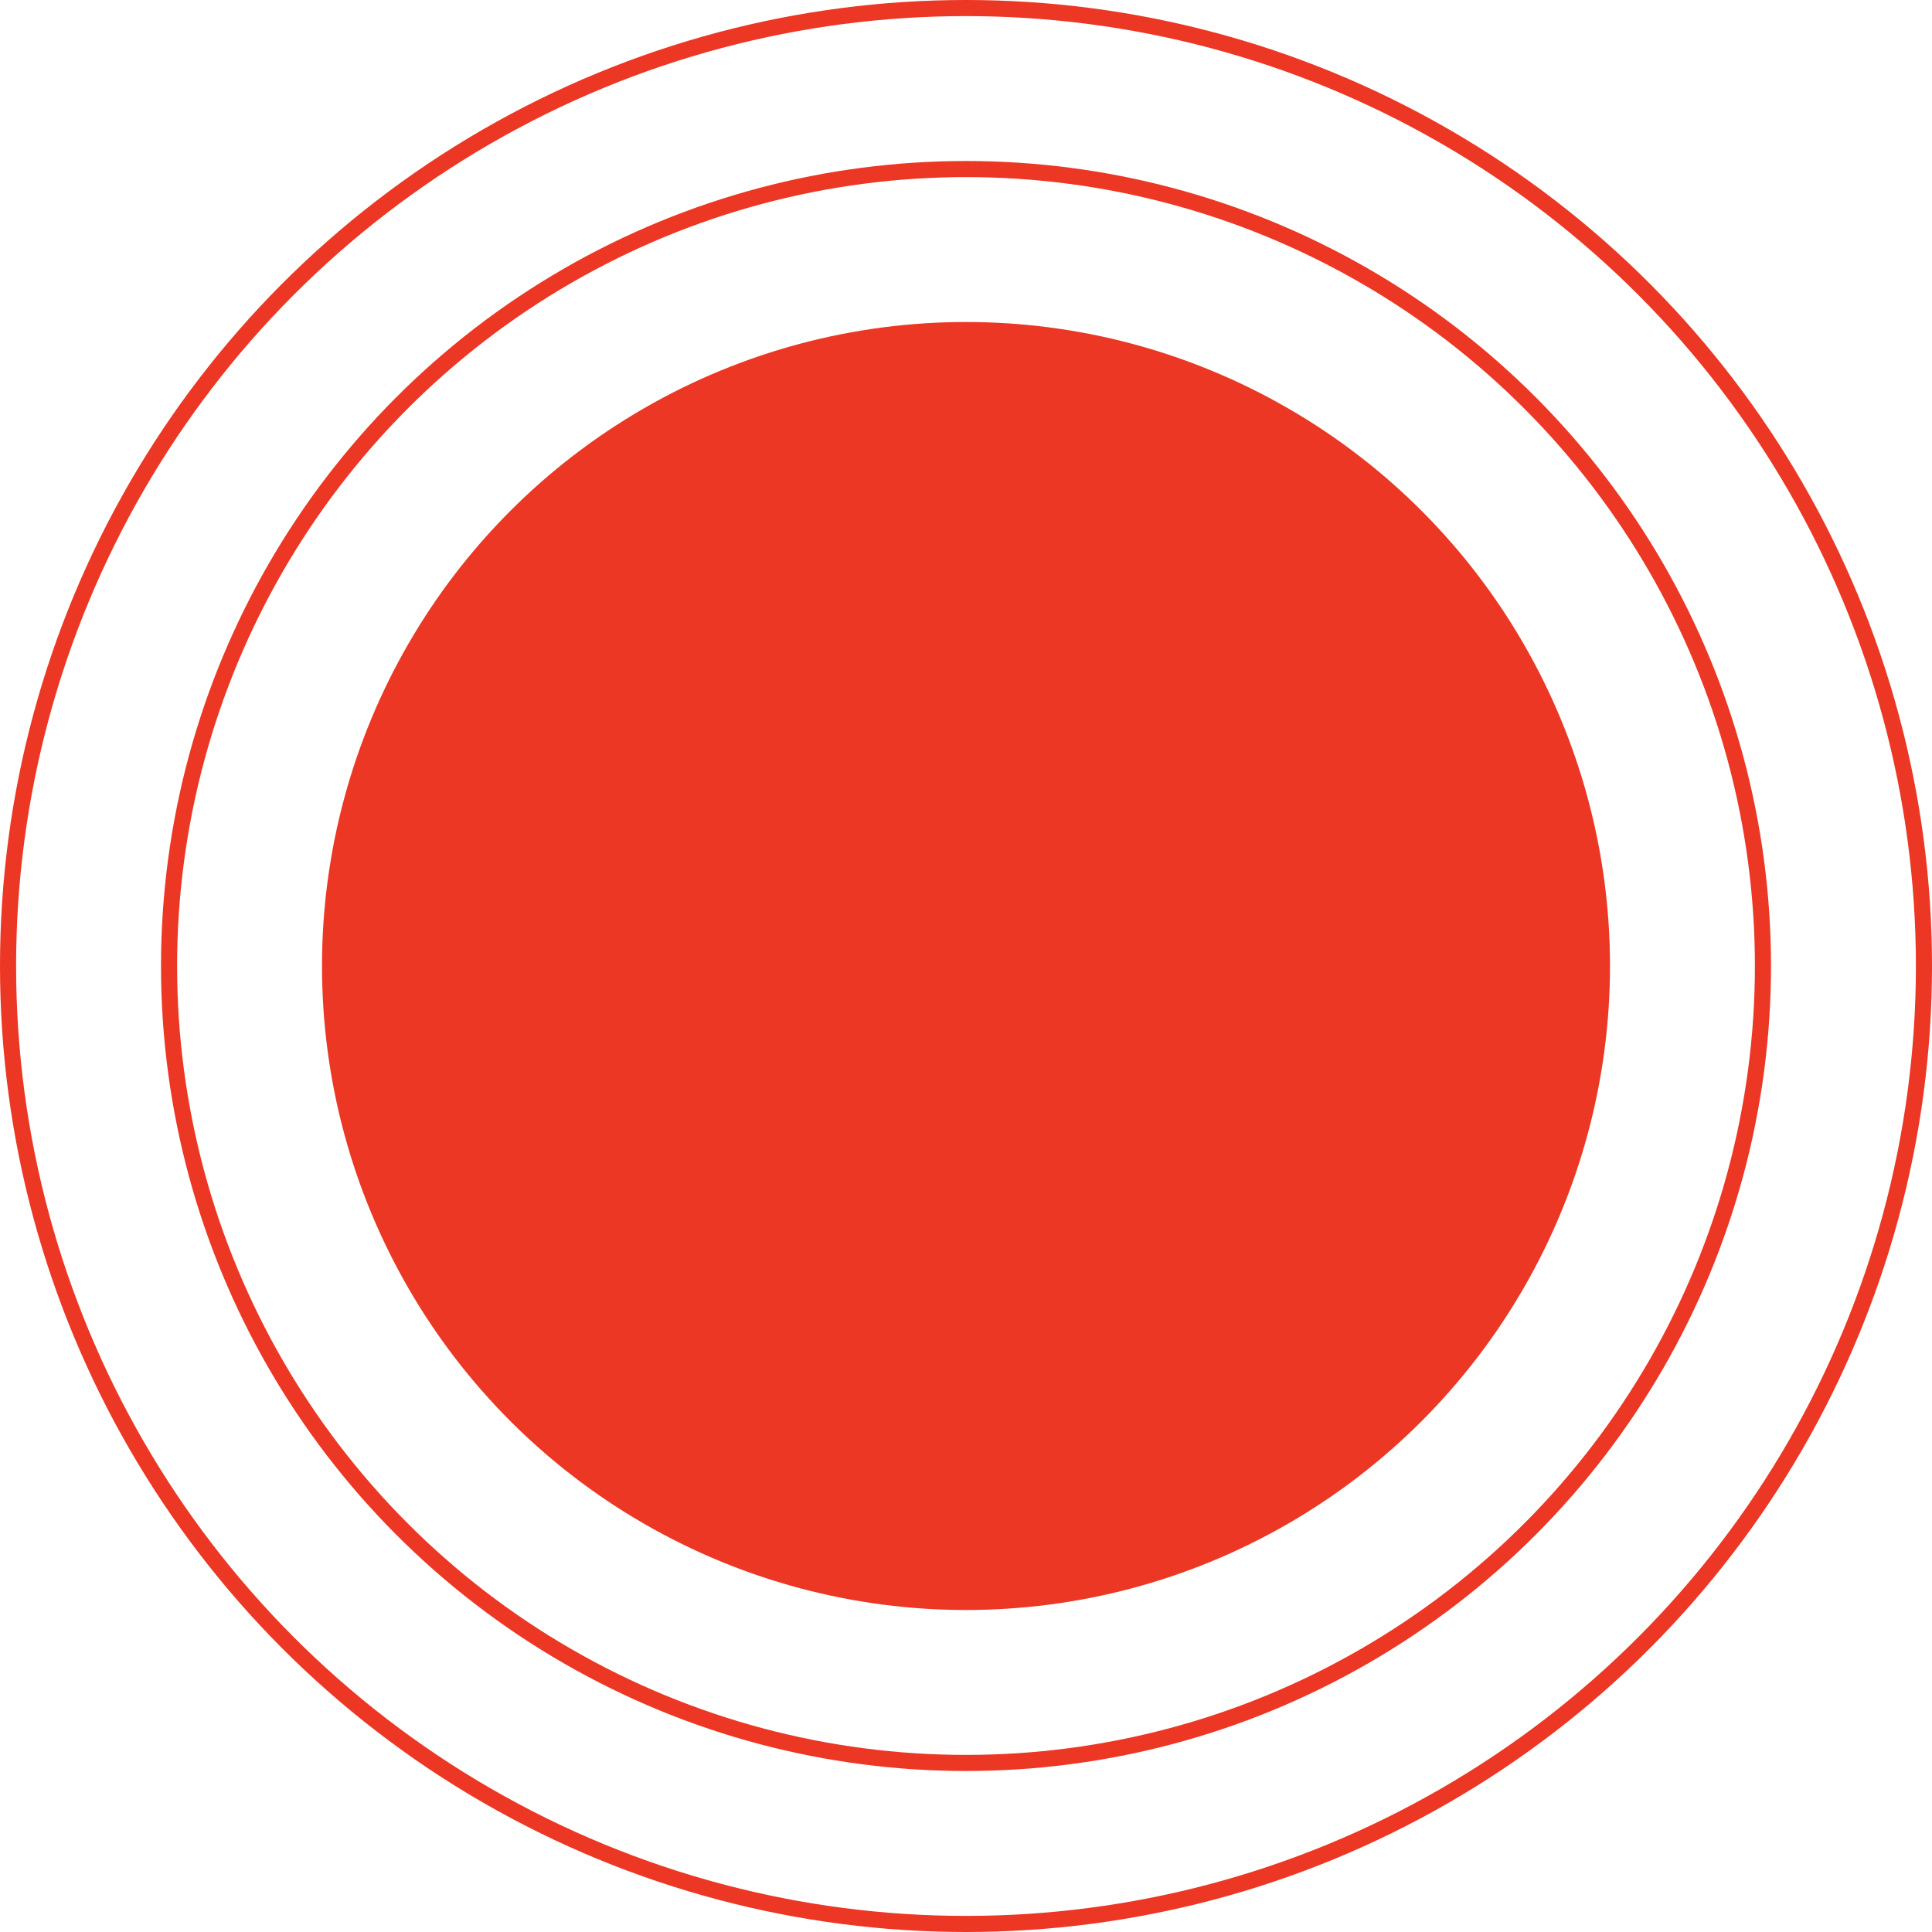 <svg xmlns="http://www.w3.org/2000/svg" width="60" height="60" viewBox="0 0 60 60">
  <g id="dot-red" transform="translate(-378 -4558)">
    <g id="Ellipse_157" data-name="Ellipse 157" transform="translate(383 4563)" fill="none" stroke="#ec3724" stroke-width="0.5">
      <circle cx="25" cy="25" r="25" stroke="none"/>
      <circle cx="25" cy="25" r="24.75" fill="none"/>
    </g>
    <g id="Ellipse_159" data-name="Ellipse 159" transform="translate(378 4558)" fill="none" stroke="#ec3724" stroke-width="0.5">
      <circle cx="30" cy="30" r="30" stroke="none"/>
      <circle cx="30" cy="30" r="29.75" fill="none"/>
    </g>
    <circle id="Ellipse_158" data-name="Ellipse 158" cx="20" cy="20" r="20" transform="translate(388 4568)" fill="#ec3724"/>
  </g>
</svg>
